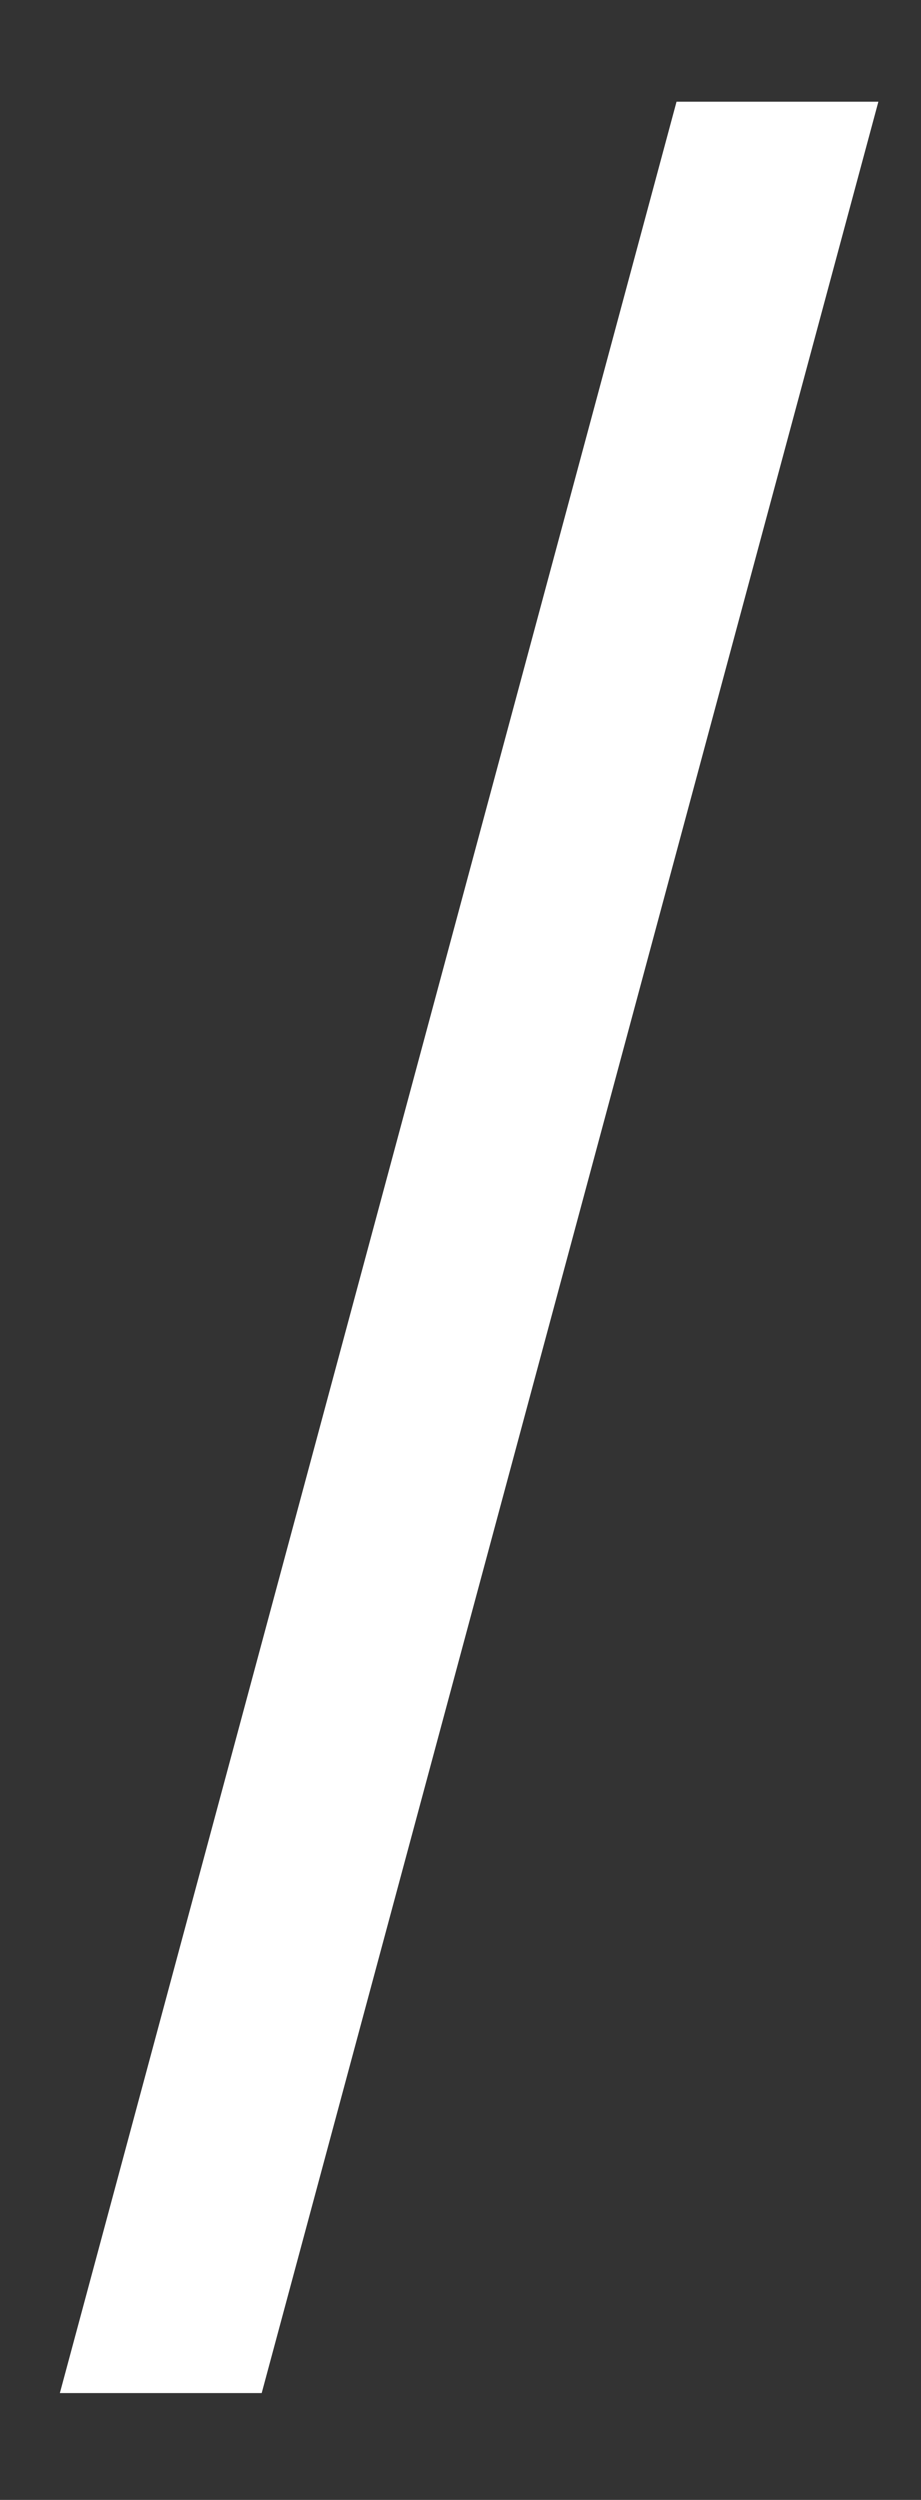 
<svg width="7" height="19" viewBox="0 0 7 19" fill="none" xmlns="http://www.w3.org/2000/svg">
<rect x="0" y="0" width="7" height="19" fill="#333333" stroke="none"/>
<path d="M6.676 0.773L1.989 18.188H0.455L5.142 0.773H6.676Z" fill="white"/>
</svg>
